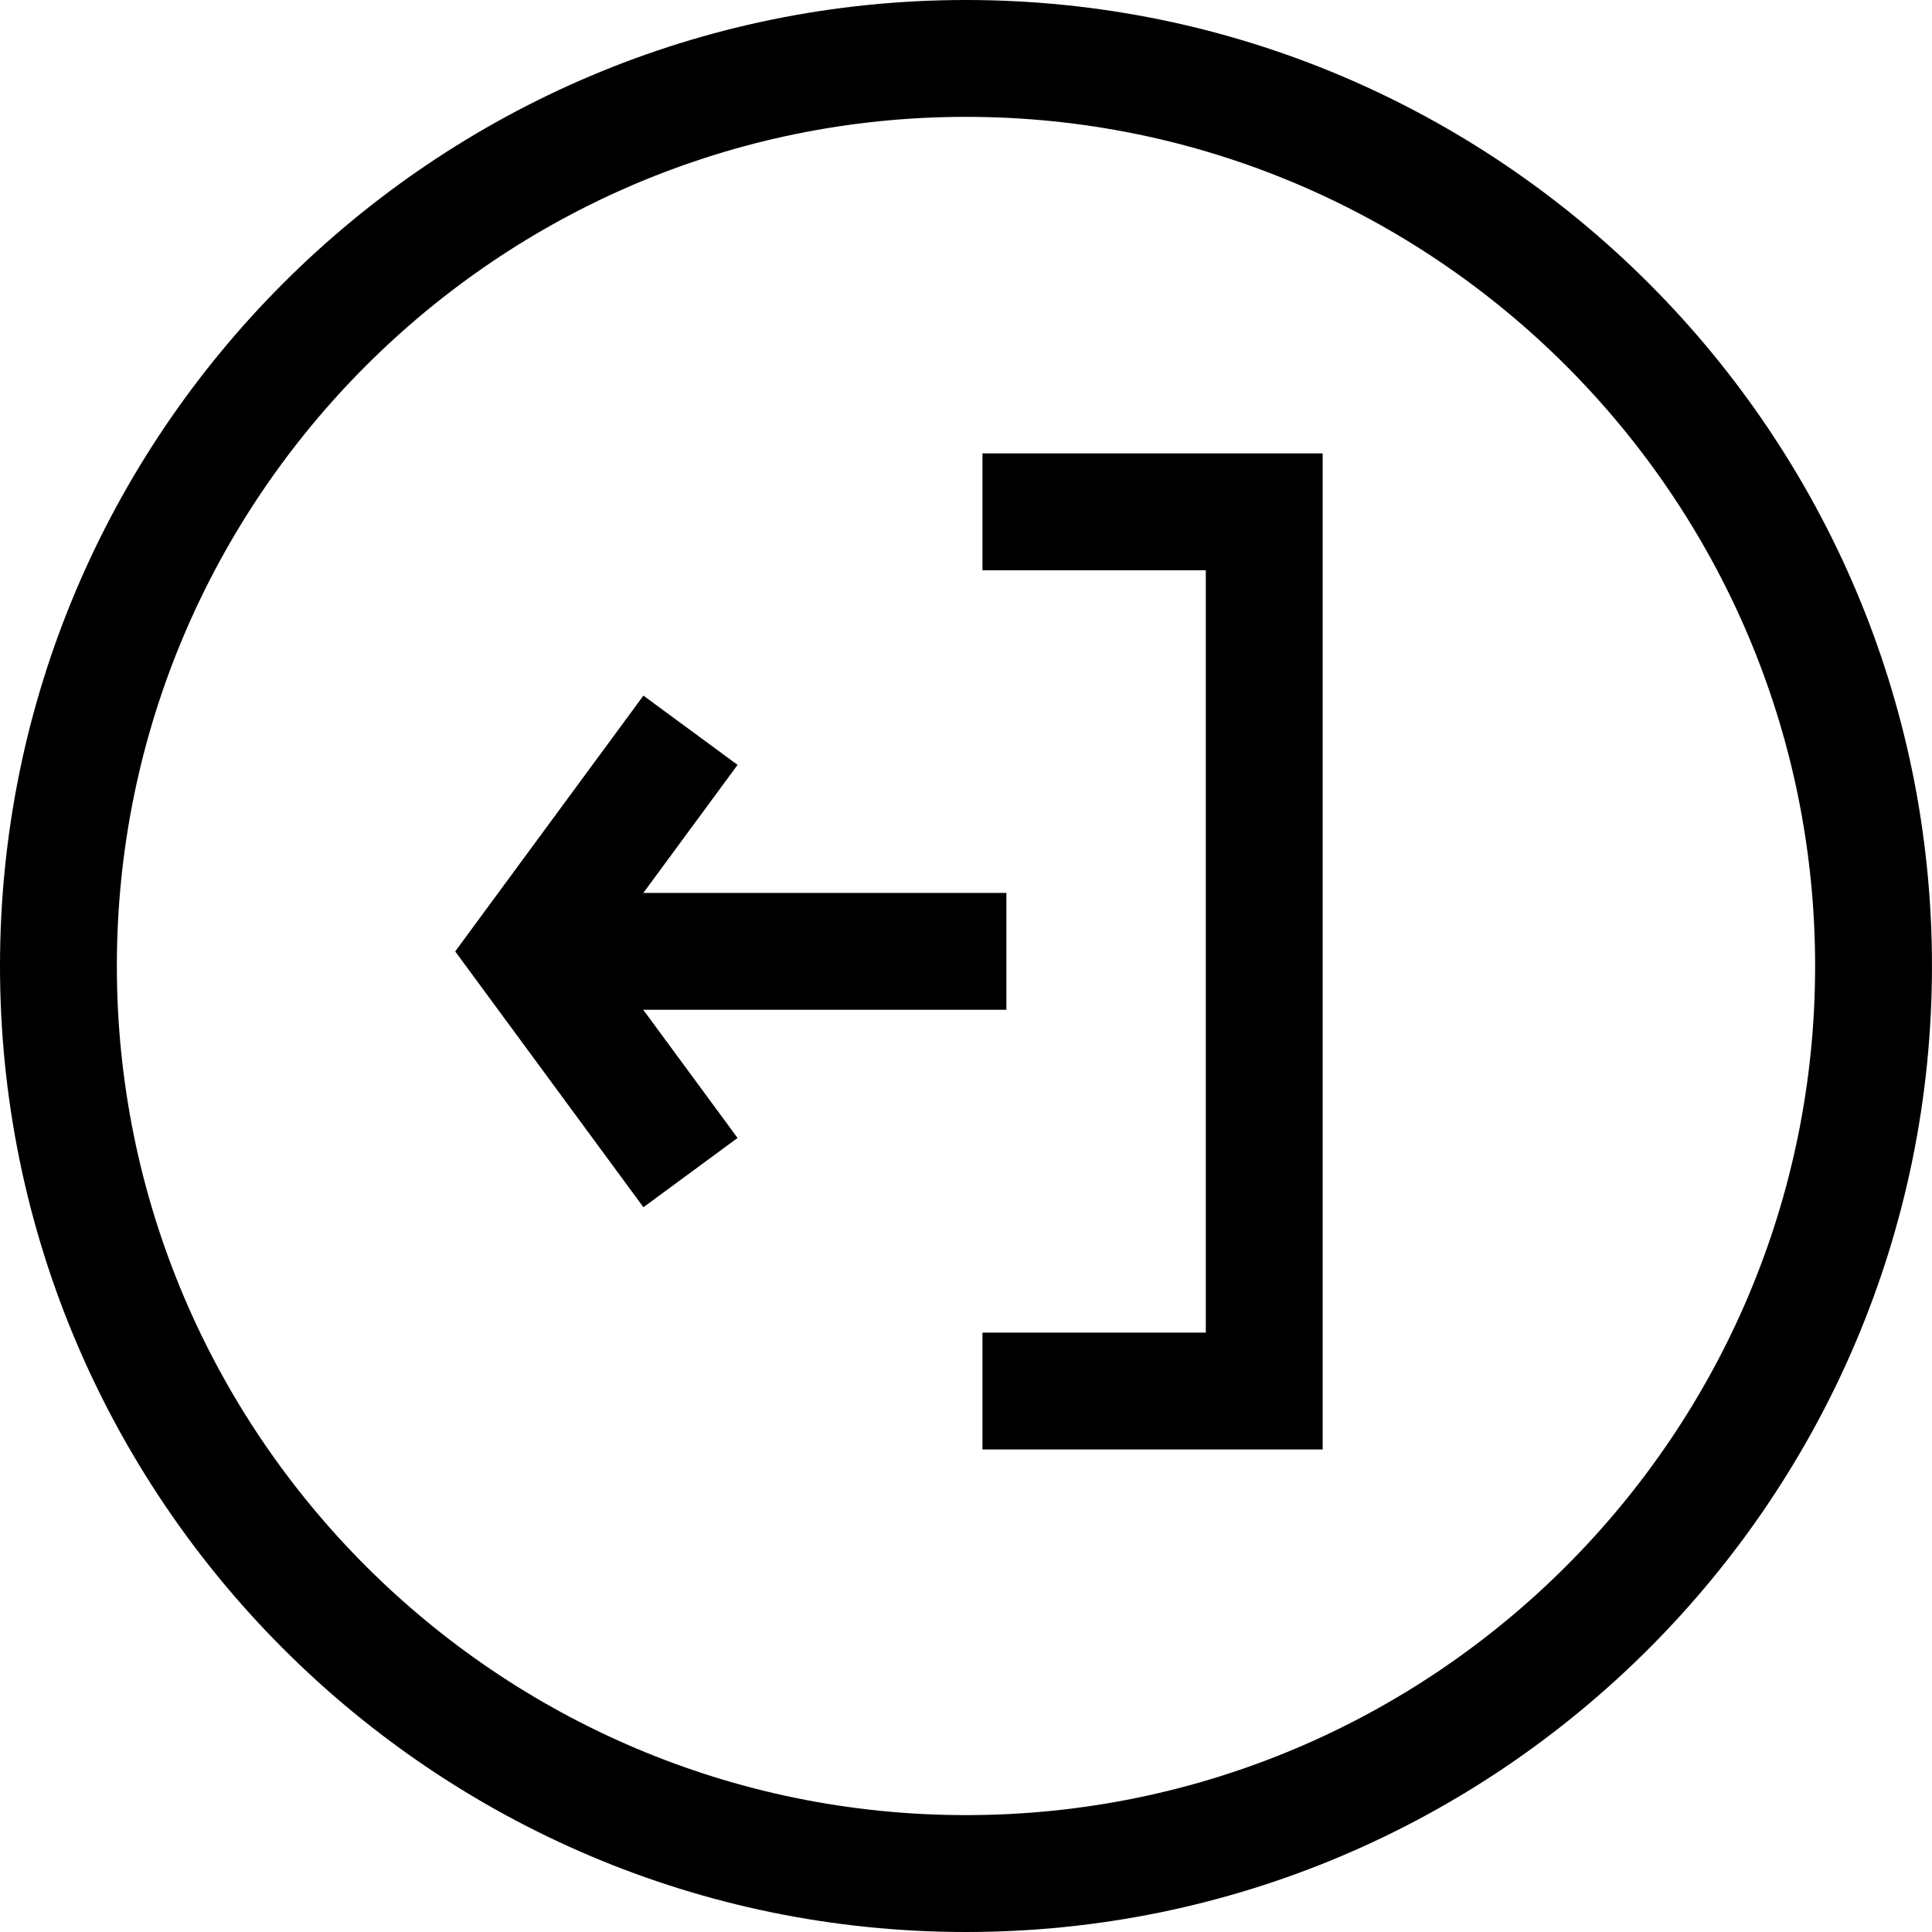<?xml version="1.0" encoding="iso-8859-1"?>
<!-- Generator: Adobe Illustrator 16.0.4, SVG Export Plug-In . SVG Version: 6.00 Build 0)  -->
<!DOCTYPE svg PUBLIC "-//W3C//DTD SVG 1.1//EN" "http://www.w3.org/Graphics/SVG/1.1/DTD/svg11.dtd">
<svg version="1.1" id="Capa_1" xmlns="http://www.w3.org/2000/svg" xmlns:xlink="http://www.w3.org/1999/xlink" x="0px" y="0px"
	 width="66.135px" height="66.135px" viewBox="0 0 66.135 66.135" style="enable-background:new 0 0 66.135 66.135;"
	 xml:space="preserve">
<g>
	<path d="M33.068,66.135C14.834,66.135,0,51.301,0,33.067S14.834,0,33.068,0c18.232,0,33.066,14.834,33.066,33.067
		S51.301,66.135,33.068,66.135z M33.068,4C17.04,4,4,17.039,4,33.067s13.04,29.067,29.068,29.067
		c16.027,0,29.066-13.039,29.066-29.067S49.096,4,33.068,4z"/>
	<polygon points="45.277,49.617 33.631,49.617 33.631,45.617 41.277,45.617 41.277,19.52 33.631,19.52 33.631,15.52 45.277,15.52 	
		"/>
	<rect x="19.351" y="30.566" width="15.099" height="4"/>
	<polygon points="22.025,41.325 15.582,32.568 22.025,23.812 25.248,26.183 20.549,32.568 25.248,38.954 	"/>
</g>
<g>
</g>
<g>
</g>
<g>
</g>
<g>
</g>
<g>
</g>
<g>
</g>
<g>
</g>
<g>
</g>
<g>
</g>
<g>
</g>
<g>
</g>
<g>
</g>
<g>
</g>
<g>
</g>
<g>
</g>
</svg>
